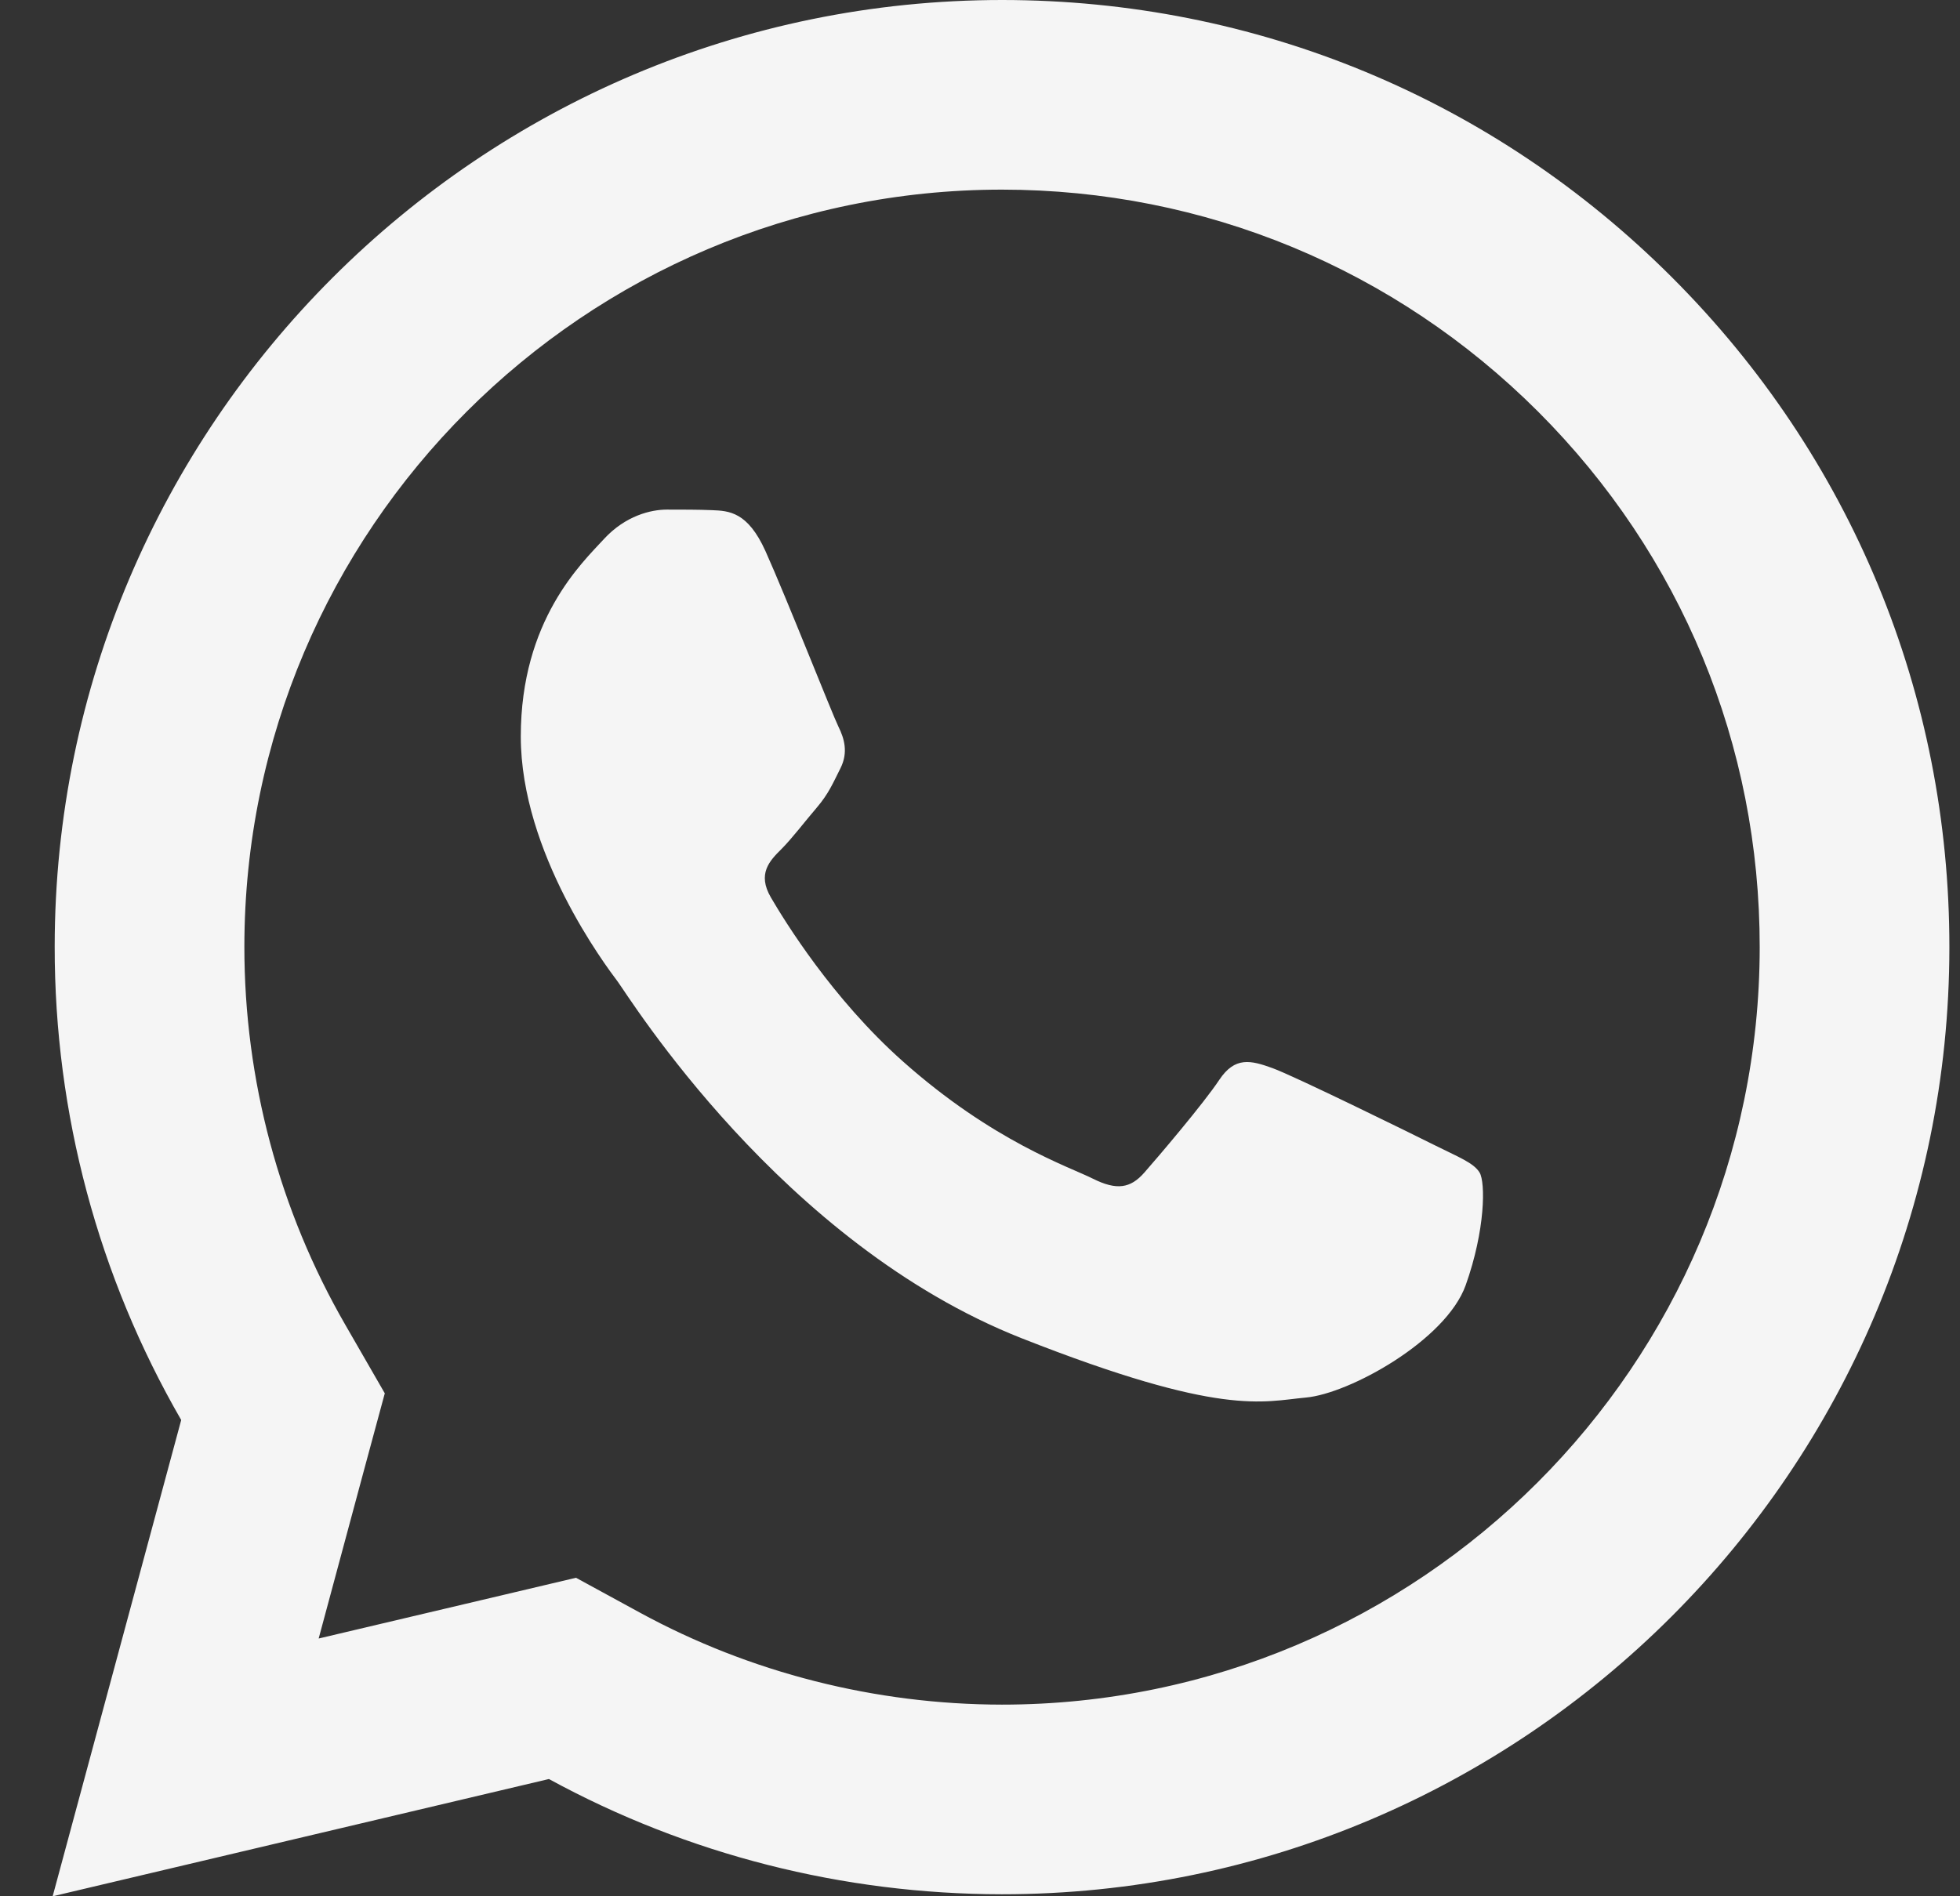 <svg width="31" height="30" viewBox="0 0 31 30" fill="none" xmlns="http://www.w3.org/2000/svg">
<rect x="0" y="0" width="31" height="30" fill="#333333" stroke="none"/>
<path d="M15.852 0C7.592 0 0.868 6.718 0.865 14.977C0.863 17.617 1.555 20.194 2.866 22.465L0.833 30L8.682 28.145C10.871 29.34 13.335 29.966 15.843 29.968H15.849C24.107 29.968 30.828 23.249 30.832 14.991C30.835 10.988 29.279 7.224 26.449 4.392C23.62 1.561 19.86 0.002 15.852 0ZM15.849 3C19.053 3.002 22.064 4.251 24.328 6.513C26.592 8.778 27.835 11.787 27.832 14.988C27.829 21.594 22.455 26.968 15.846 26.968C13.846 26.966 11.865 26.464 10.12 25.512L9.11 24.961L7.993 25.225L5.04 25.922L5.761 23.244L6.086 22.043L5.465 20.965C4.418 19.153 3.864 17.081 3.865 14.977C3.868 8.374 9.243 3 15.849 3ZM10.548 8.062C10.298 8.062 9.893 8.156 9.549 8.531C9.206 8.905 8.237 9.809 8.237 11.651C8.237 13.493 9.578 15.274 9.766 15.524C9.952 15.773 12.356 19.673 16.162 21.173C19.324 22.419 19.967 22.173 20.654 22.11C21.341 22.049 22.87 21.206 23.182 20.332C23.494 19.457 23.495 18.705 23.402 18.551C23.309 18.395 23.059 18.302 22.684 18.114C22.311 17.927 20.47 17.023 20.126 16.898C19.783 16.774 19.532 16.711 19.283 17.086C19.034 17.461 18.318 18.302 18.099 18.551C17.88 18.801 17.662 18.835 17.287 18.648C16.912 18.459 15.706 18.062 14.275 16.787C13.162 15.796 12.411 14.572 12.192 14.197C11.975 13.824 12.171 13.619 12.359 13.433C12.527 13.265 12.731 12.995 12.919 12.776C13.105 12.557 13.169 12.401 13.294 12.152C13.418 11.903 13.354 11.684 13.261 11.496C13.168 11.309 12.44 9.46 12.107 8.719C11.826 8.096 11.53 8.082 11.263 8.071C11.046 8.062 10.797 8.062 10.548 8.062Z" fill="#F5F5F5"/>
</svg>
